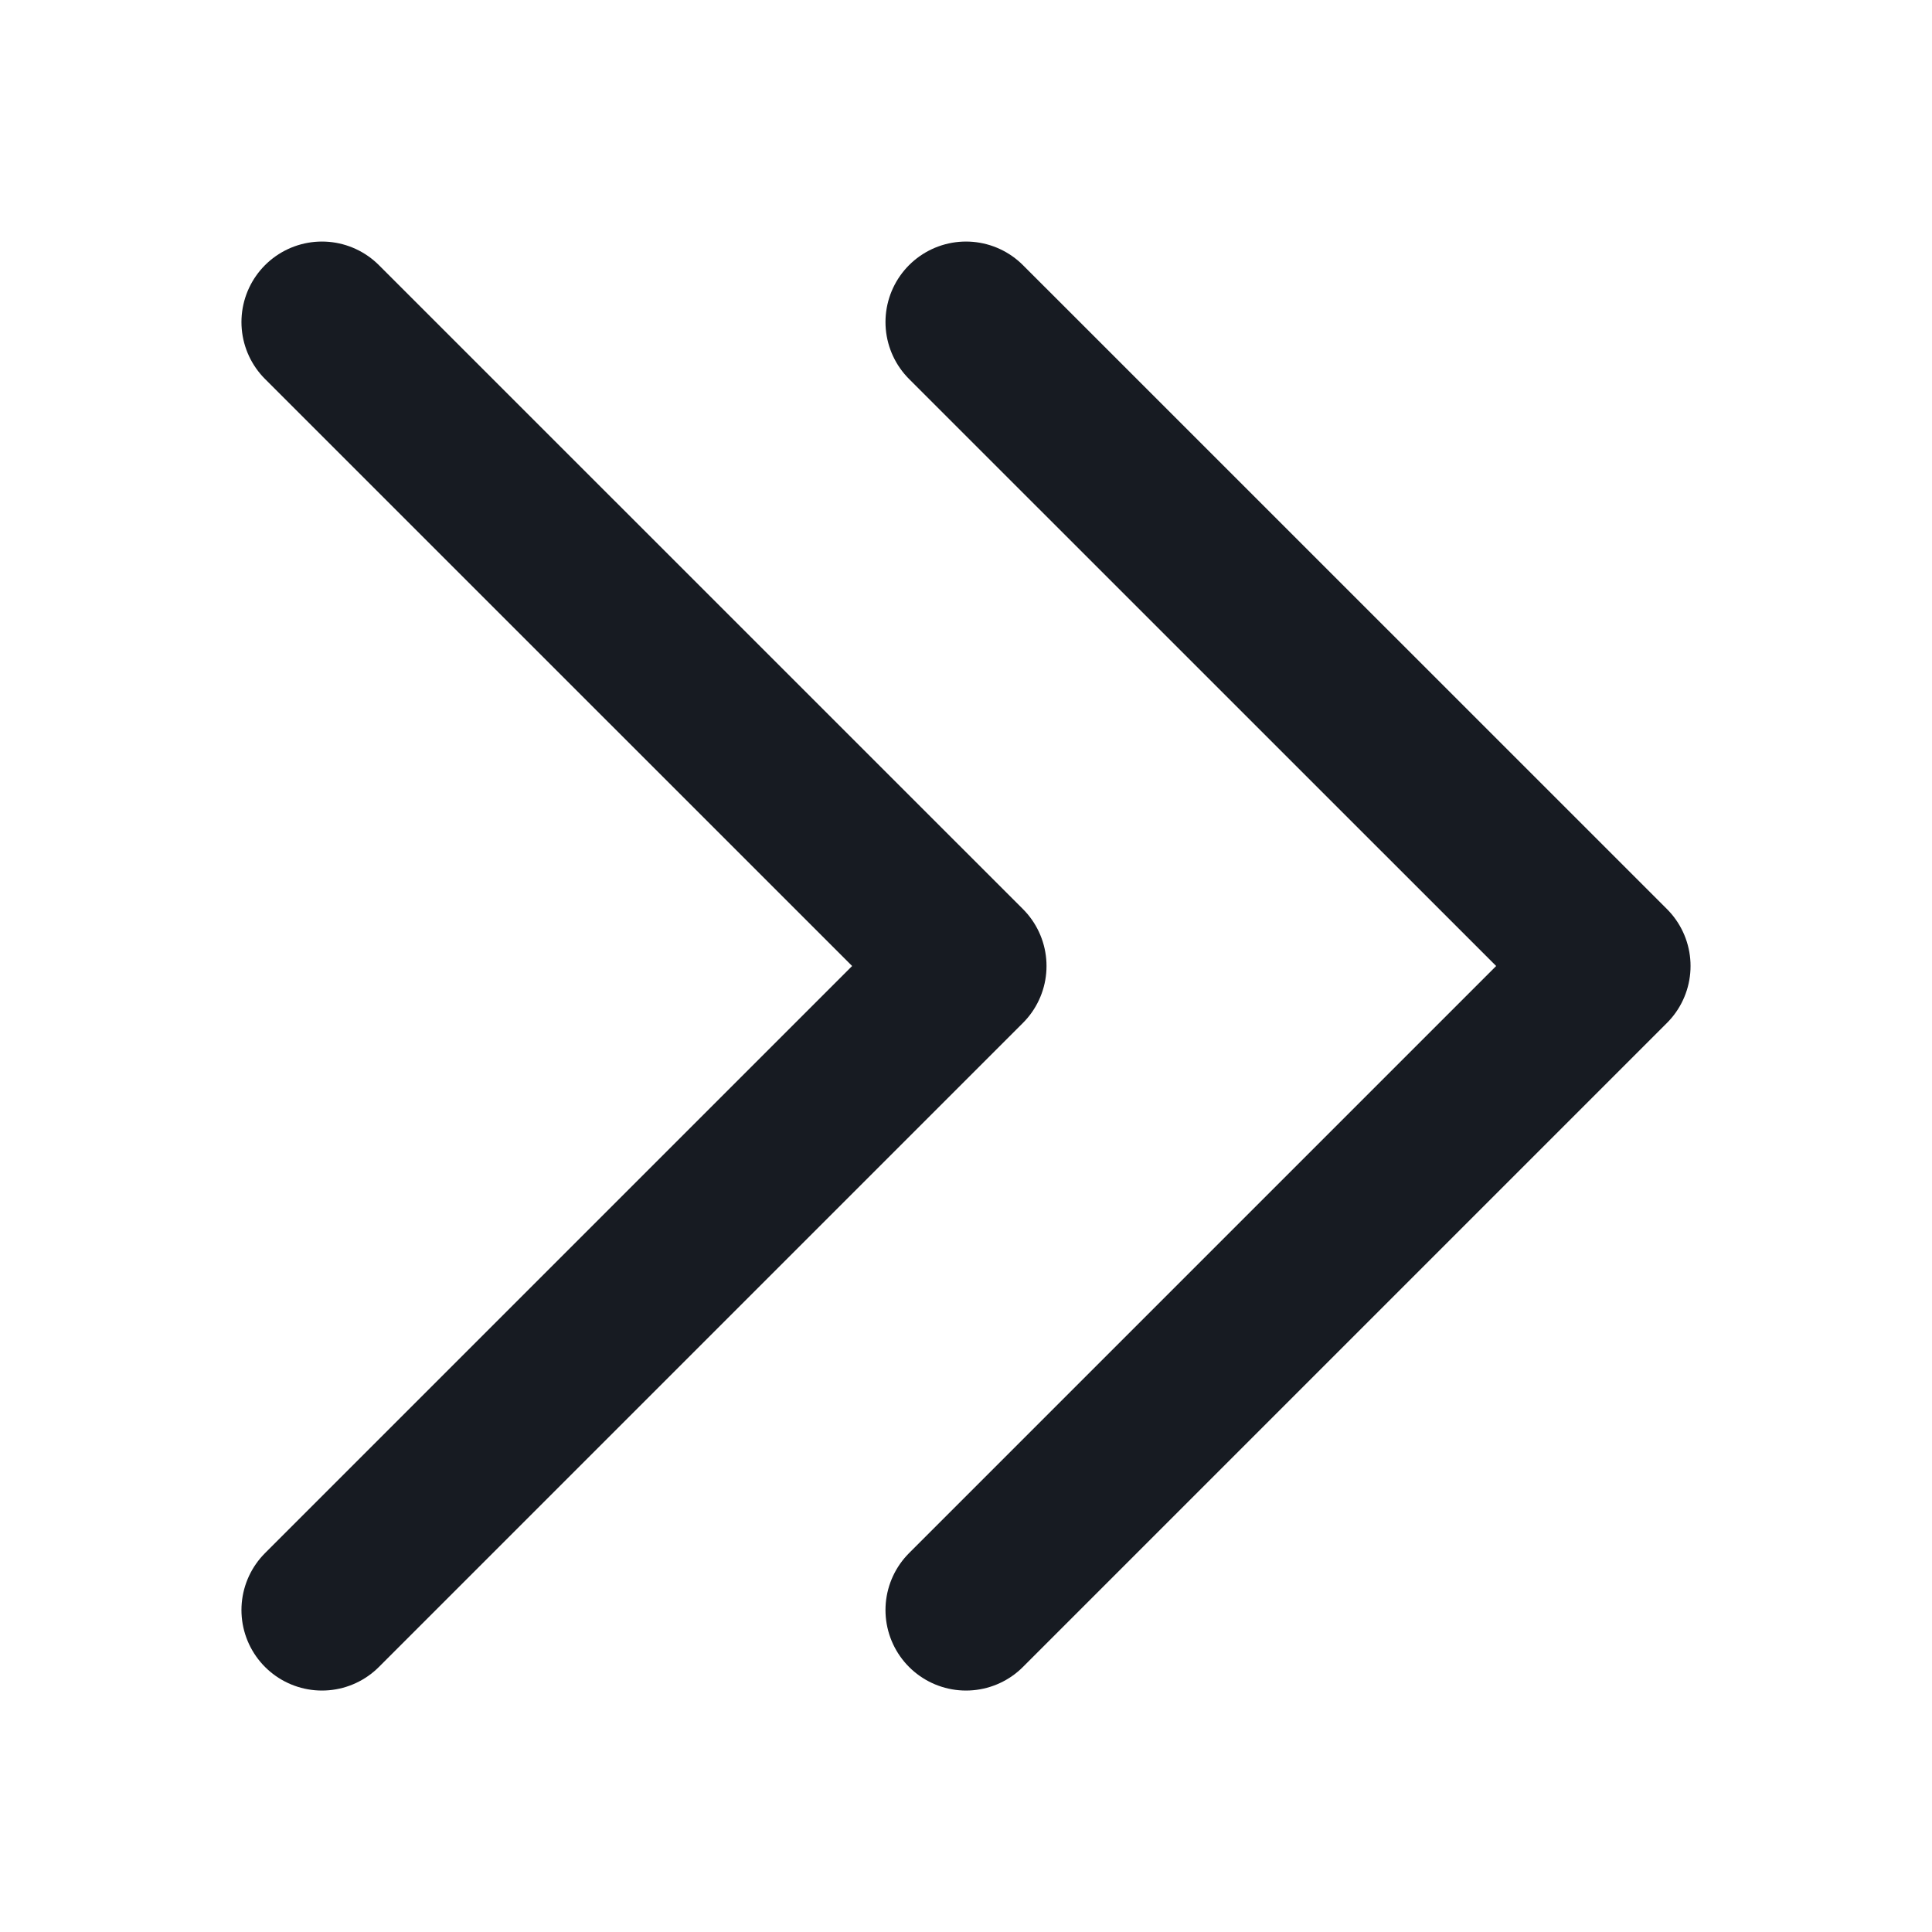 <svg width="20" height="20" viewBox="0 0 20 20" fill="none" xmlns="http://www.w3.org/2000/svg">
<path d="M3.333 3.334L10 10L3.333 16.667" stroke="#171B22" stroke-width="1.667" stroke-linecap="round" stroke-linejoin="round"/>
<path d="M10 3.334L16.667 10L10 16.667" stroke="#171B22" stroke-width="1.667" stroke-linecap="round" stroke-linejoin="round"/>
</svg>
